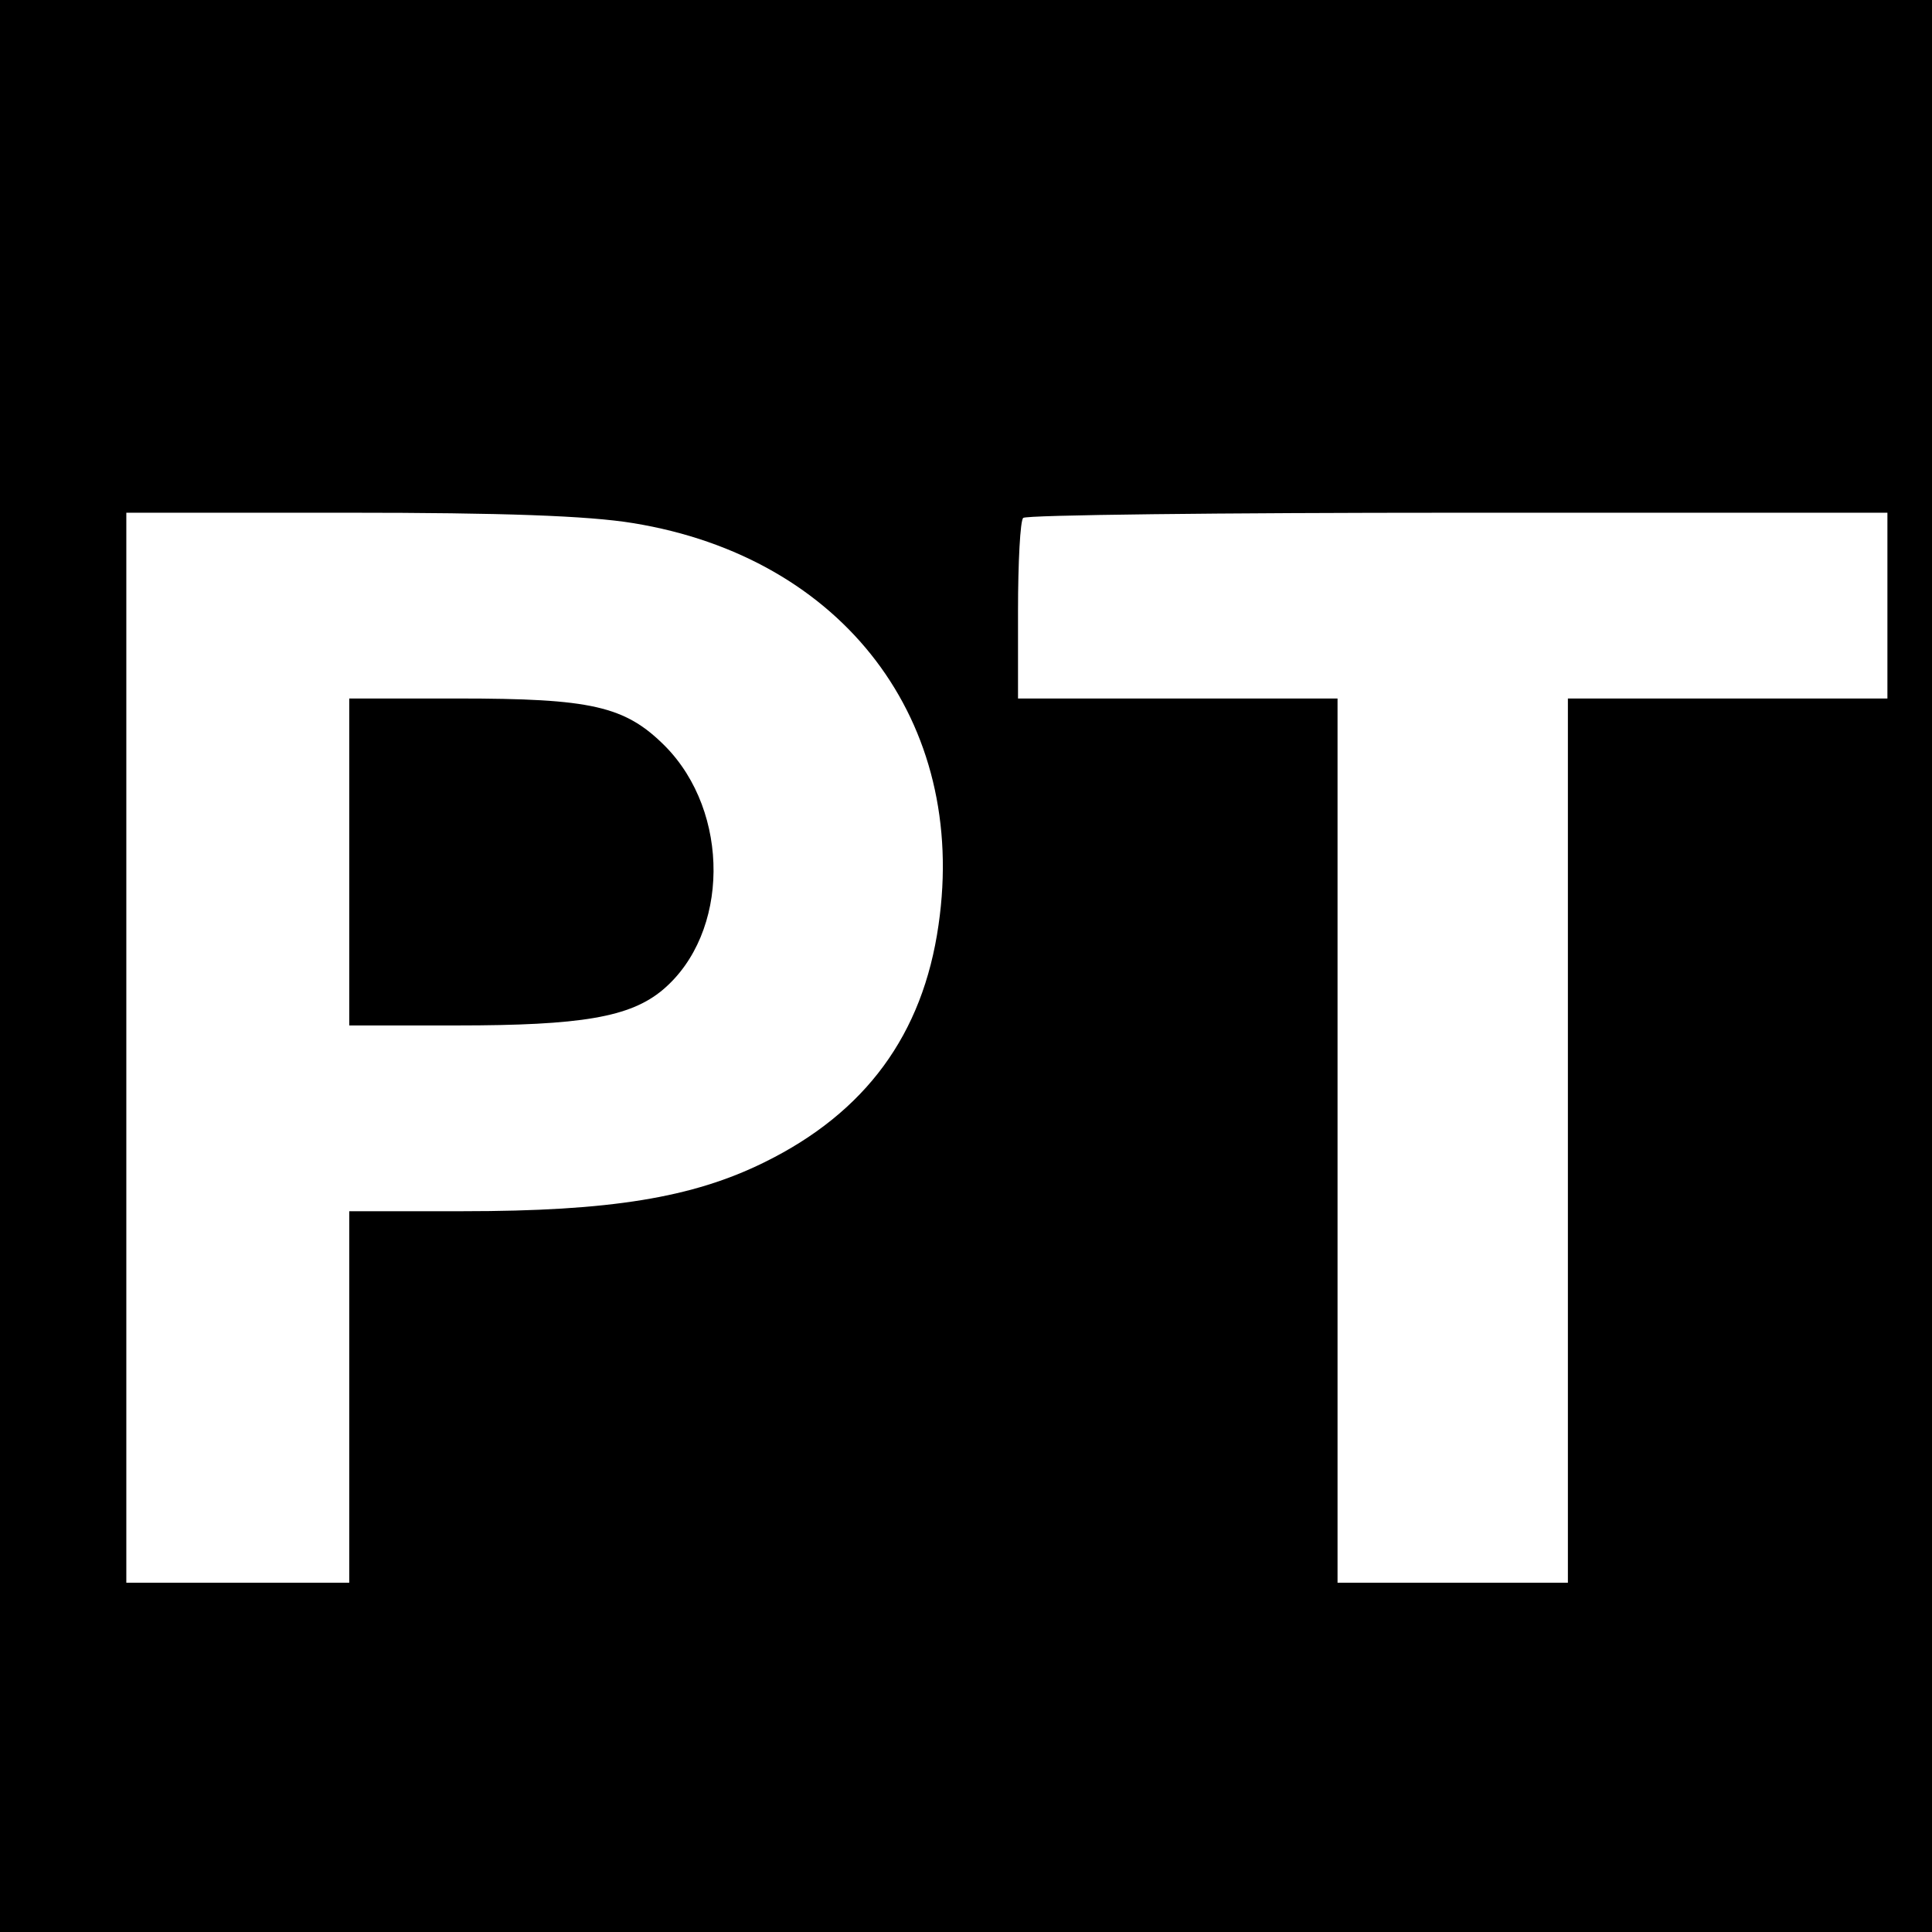 <?xml version="1.0" standalone="no"?>
<!DOCTYPE svg PUBLIC "-//W3C//DTD SVG 20010904//EN"
 "http://www.w3.org/TR/2001/REC-SVG-20010904/DTD/svg10.dtd">
<svg version="1.0" xmlns="http://www.w3.org/2000/svg"
 width="260pt" height="260pt" viewBox="0 0 260 260"
 preserveAspectRatio="xMidYMid meet">
<g transform="translate(0,260) scale(0.1,-0.1)"
fill="#000000" stroke="none">
<path d="M0 1300 l0 -1300 1300 0 1300 0 0 1300 0 1300 -1300 0 -1300 0 0
-1300z m852 596 c283 -46 451 -267 411 -541 -21 -147 -98 -252 -234 -319 -97
-48 -208 -66 -406 -66 l-153 0 0 -250 0 -250 -150 0 -150 0 0 720 0 720 298 0
c208 0 323 -4 384 -14z m1688 -111 l0 -125 -215 0 -215 0 0 -595 0 -595 -155
0 -155 0 0 595 0 595 -215 0 -215 0 0 118 c0 65 3 122 7 125 3 4 267 7 585 7
l578 0 0 -125z"/>
<path d="M470 1440 l0 -220 145 0 c167 0 233 11 277 48 90 76 91 239 3 328
-54 54 -99 64 -279 64 l-146 0 0 -220z"/>
</g>
</svg>
